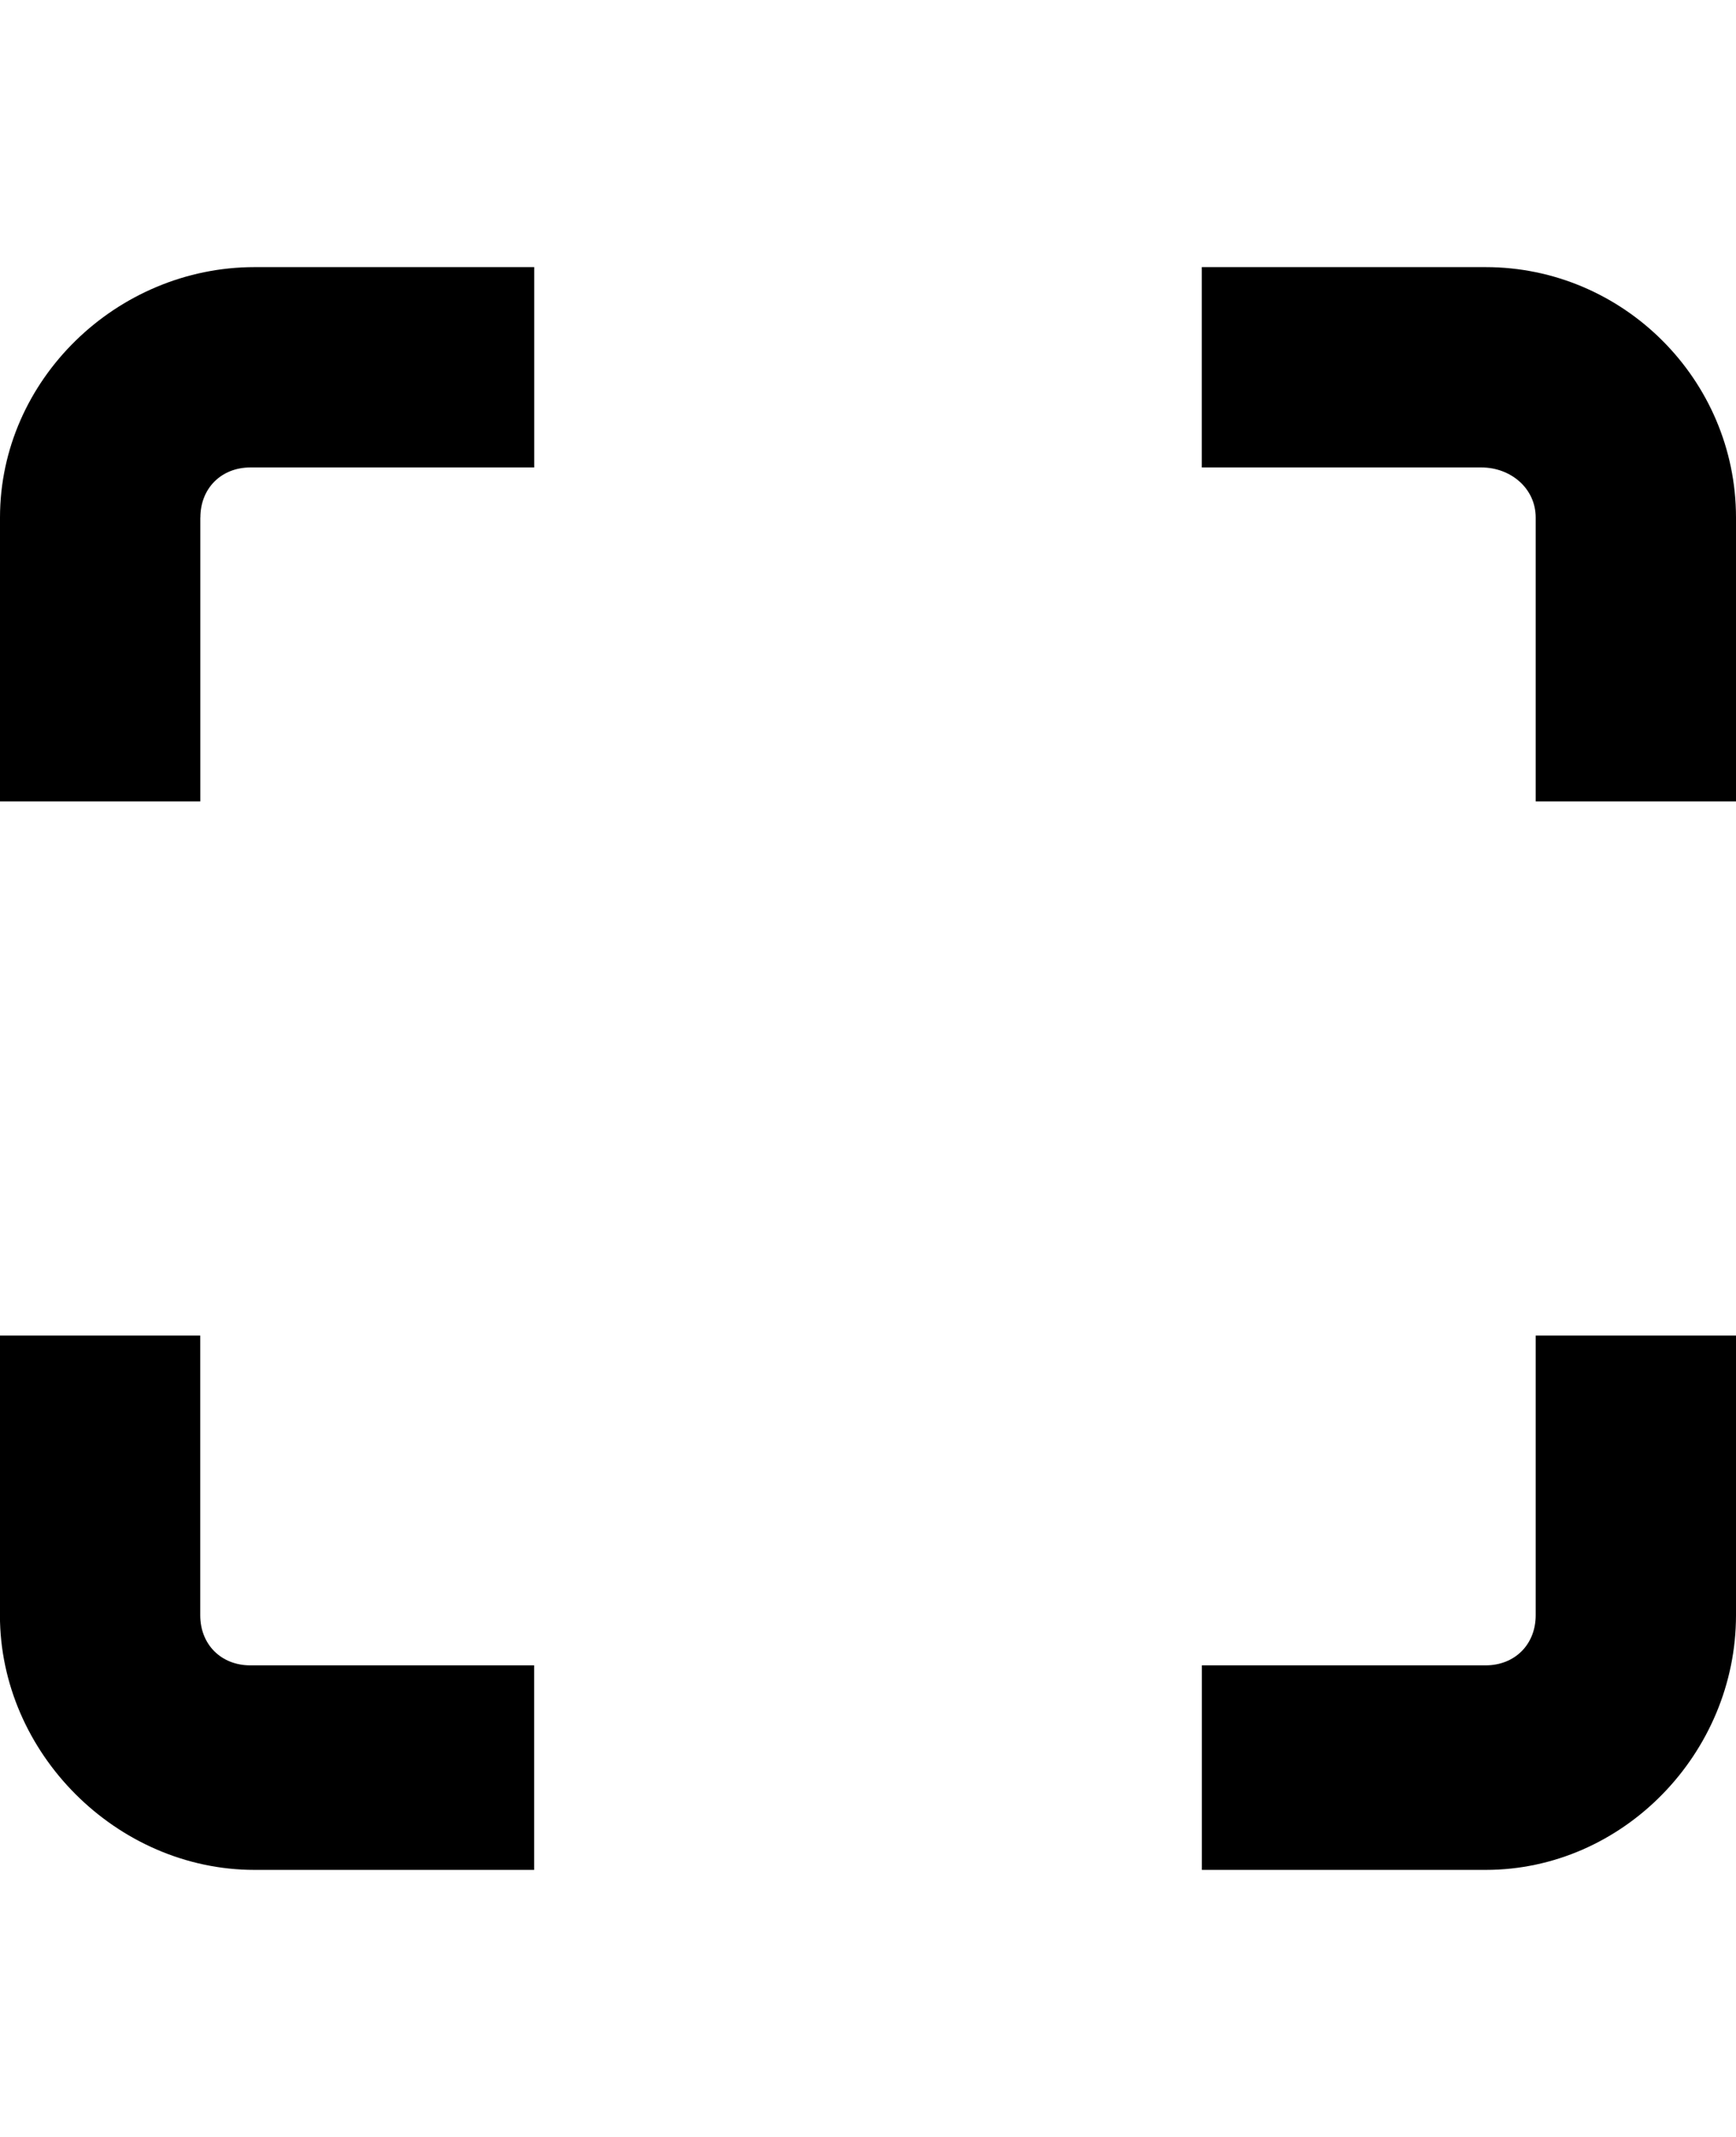 <!-- Generated by IcoMoon.io -->
<svg version="1.1" xmlns="http://www.w3.org/2000/svg" width="26" height="32" viewBox="0 0 26 32">
<title>ion-qr-scanner</title>
<path d="M3 7.75v4.25h-3v-4.25c0-2.063 1.75-3.75 3.813-3.75h4.188v3h-4.25c-0.438 0-0.75 0.313-0.75 0.75zM22.25 4c2.063 0 3.75 1.688 3.75 3.75v4.25h-3v-4.25c0-0.438-0.375-0.75-0.813-0.75h-4.188v-3h4.25zM23 24.188v-4.188h3v4.188c0 2.063-1.688 3.813-3.75 3.813h-4.25v-3.063h4.25c0.438 0 0.75-0.313 0.75-0.75zM3.75 24.938h4.25v3.063h-4.188c-2.063 0-3.813-1.75-3.813-3.813v-4.188h3v4.188c0 0.438 0.313 0.75 0.75 0.75z"></path>
</svg>
